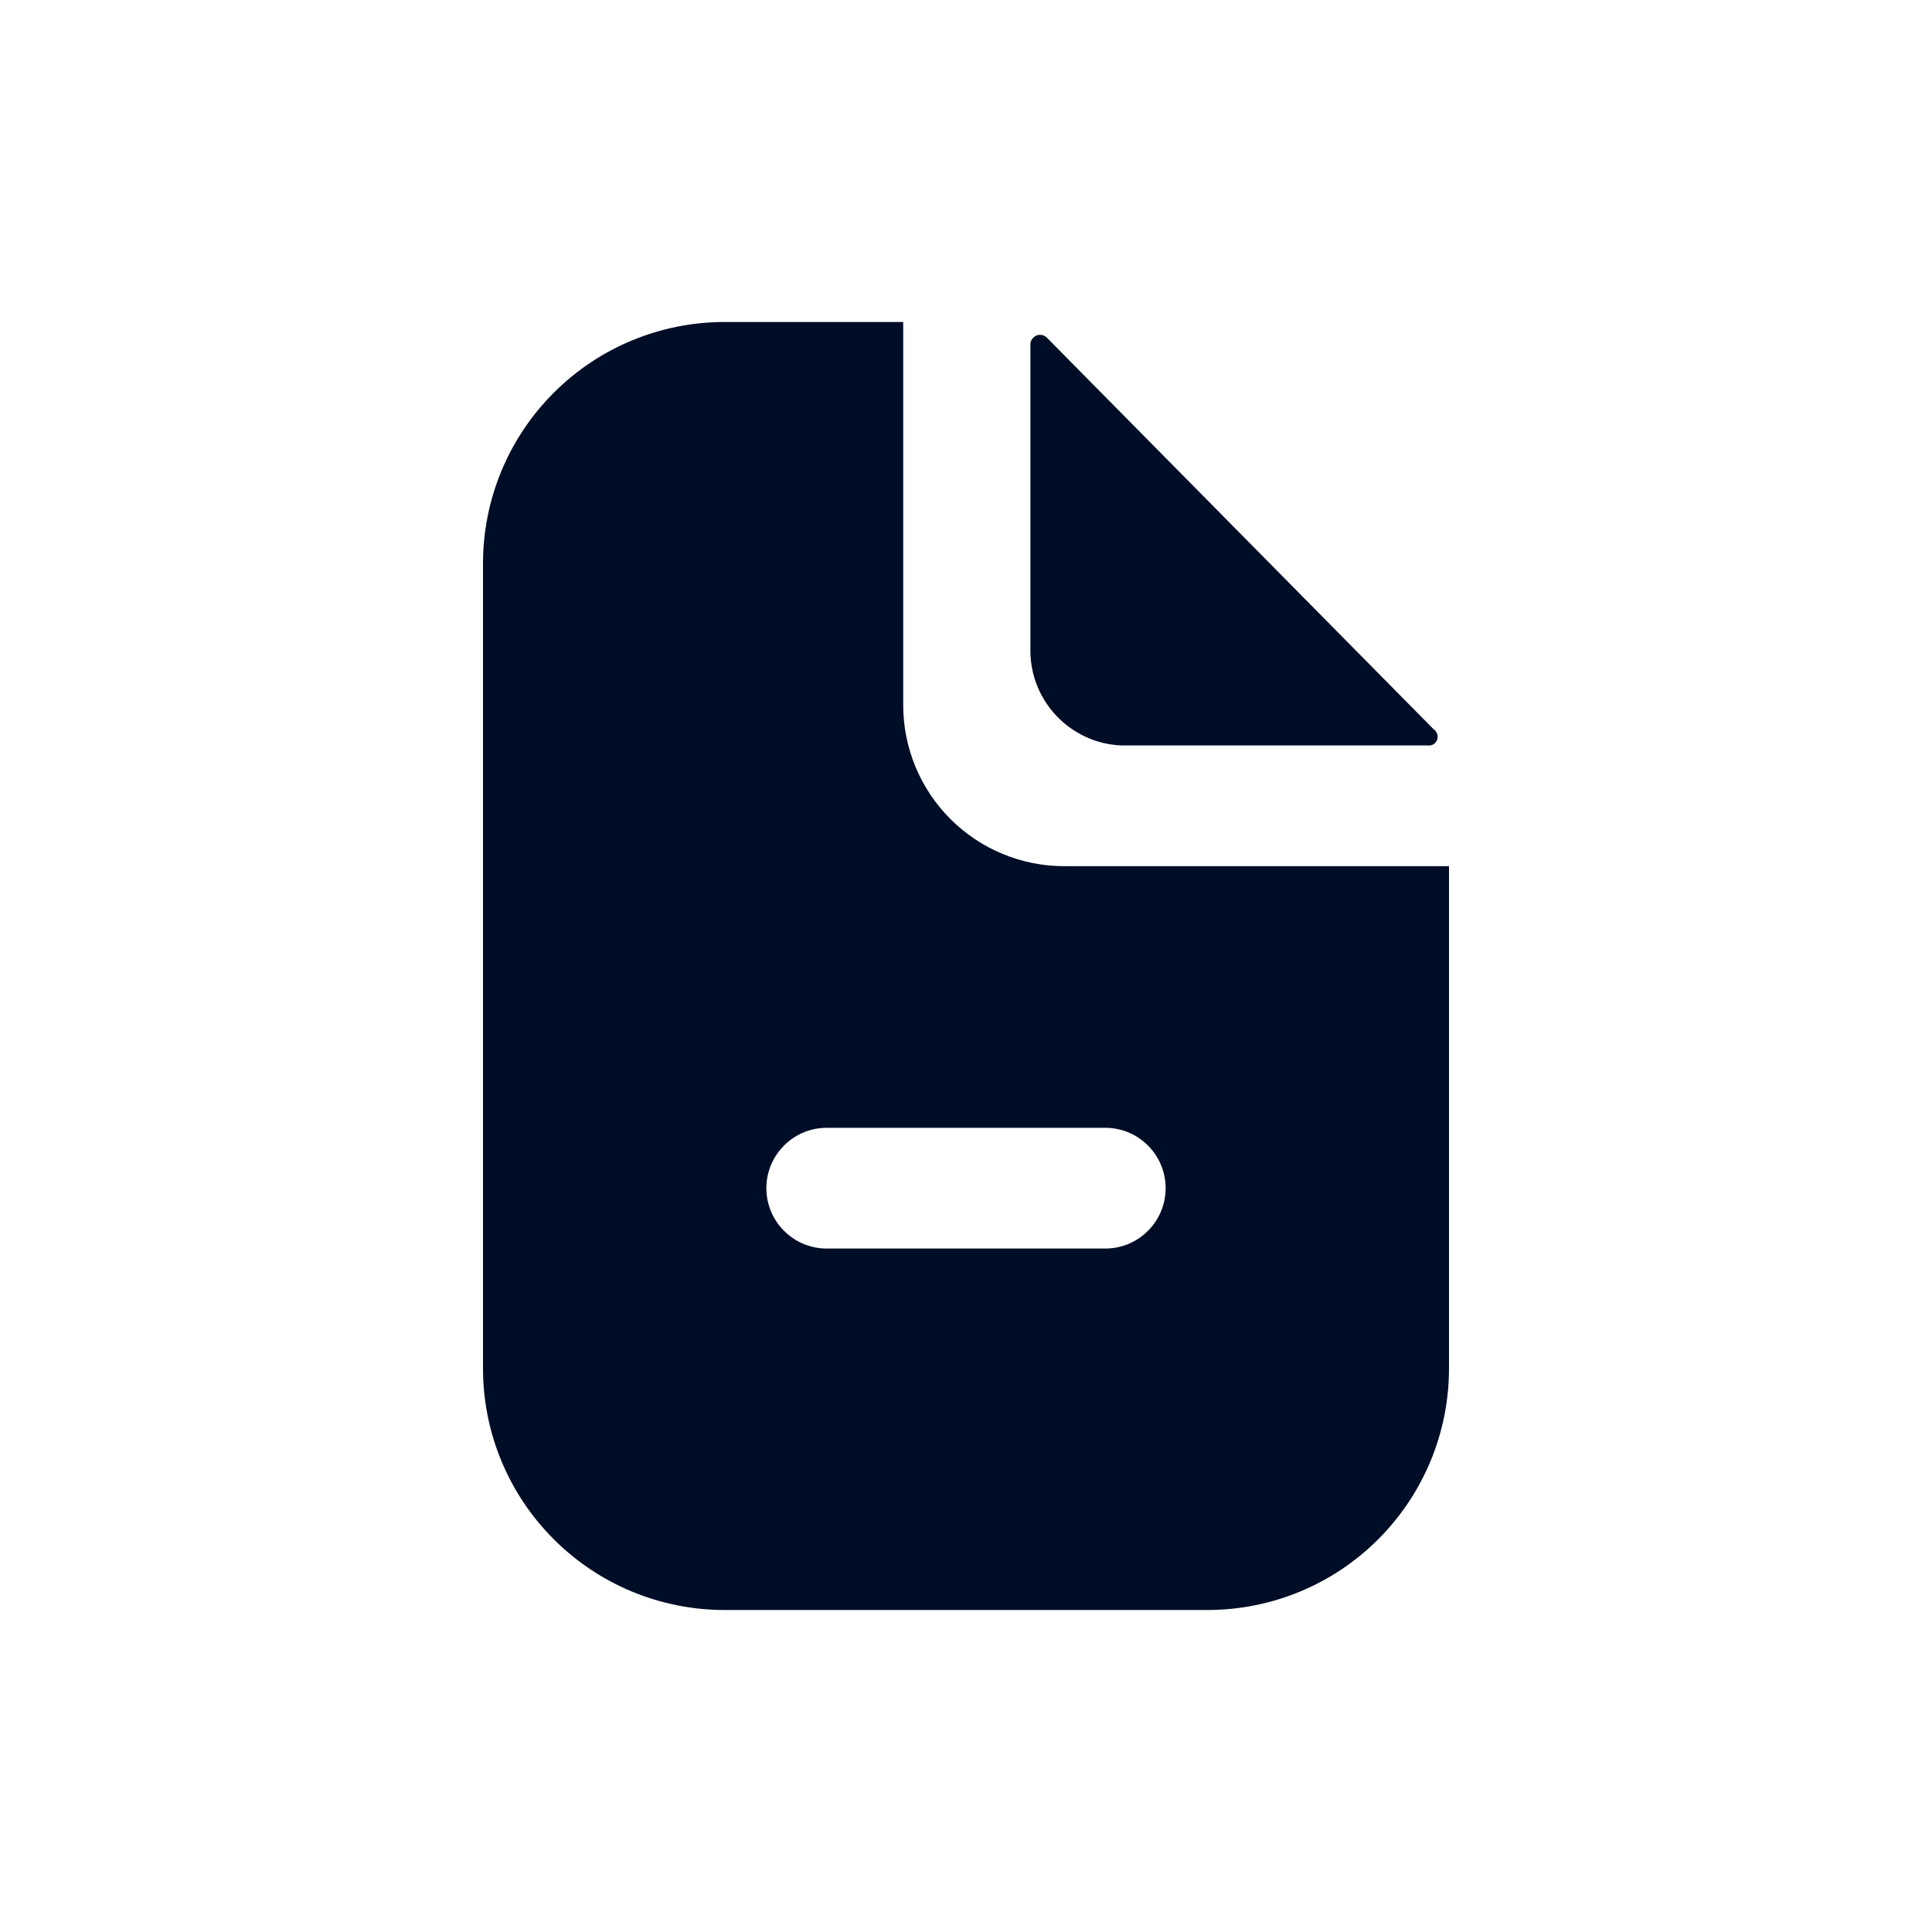 <svg width="24" height="24" viewBox="0 0 24 24" fill="none" xmlns="http://www.w3.org/2000/svg">
<path d="M13.22 10.76C12.69 10.76 12.181 10.549 11.806 10.174C11.431 9.799 11.22 9.29 11.22 8.76V4H9C8.204 4 7.441 4.316 6.879 4.879C6.316 5.441 6 6.204 6 7V17C6 17.796 6.316 18.559 6.879 19.121C7.441 19.684 8.204 20 9 20H15C15.796 20 16.559 19.684 17.121 19.121C17.684 18.559 18 17.796 18 17V10.76H13.22ZM13.73 15.51H10.27C10.071 15.51 9.88 15.431 9.74 15.29C9.599 15.15 9.52 14.959 9.52 14.76C9.52 14.561 9.599 14.37 9.74 14.23C9.88 14.089 10.071 14.01 10.27 14.01H13.73C13.929 14.01 14.12 14.089 14.26 14.23C14.401 14.37 14.48 14.561 14.48 14.76C14.48 14.959 14.401 15.15 14.26 15.29C14.12 15.431 13.929 15.51 13.73 15.51Z" fill="#000D26"/>
<path d="M13.92 9.26H17.73C17.755 9.264 17.781 9.26 17.803 9.248C17.825 9.236 17.842 9.216 17.851 9.193C17.861 9.169 17.862 9.143 17.854 9.119C17.847 9.095 17.831 9.074 17.81 9.06L13 4.19C12.983 4.175 12.961 4.164 12.938 4.161C12.915 4.157 12.892 4.16 12.871 4.17C12.85 4.18 12.832 4.195 12.819 4.215C12.806 4.234 12.8 4.257 12.8 4.28V8.09C12.802 8.391 12.919 8.68 13.128 8.897C13.336 9.115 13.619 9.245 13.92 9.26Z" fill="#000D26"/>
</svg>
